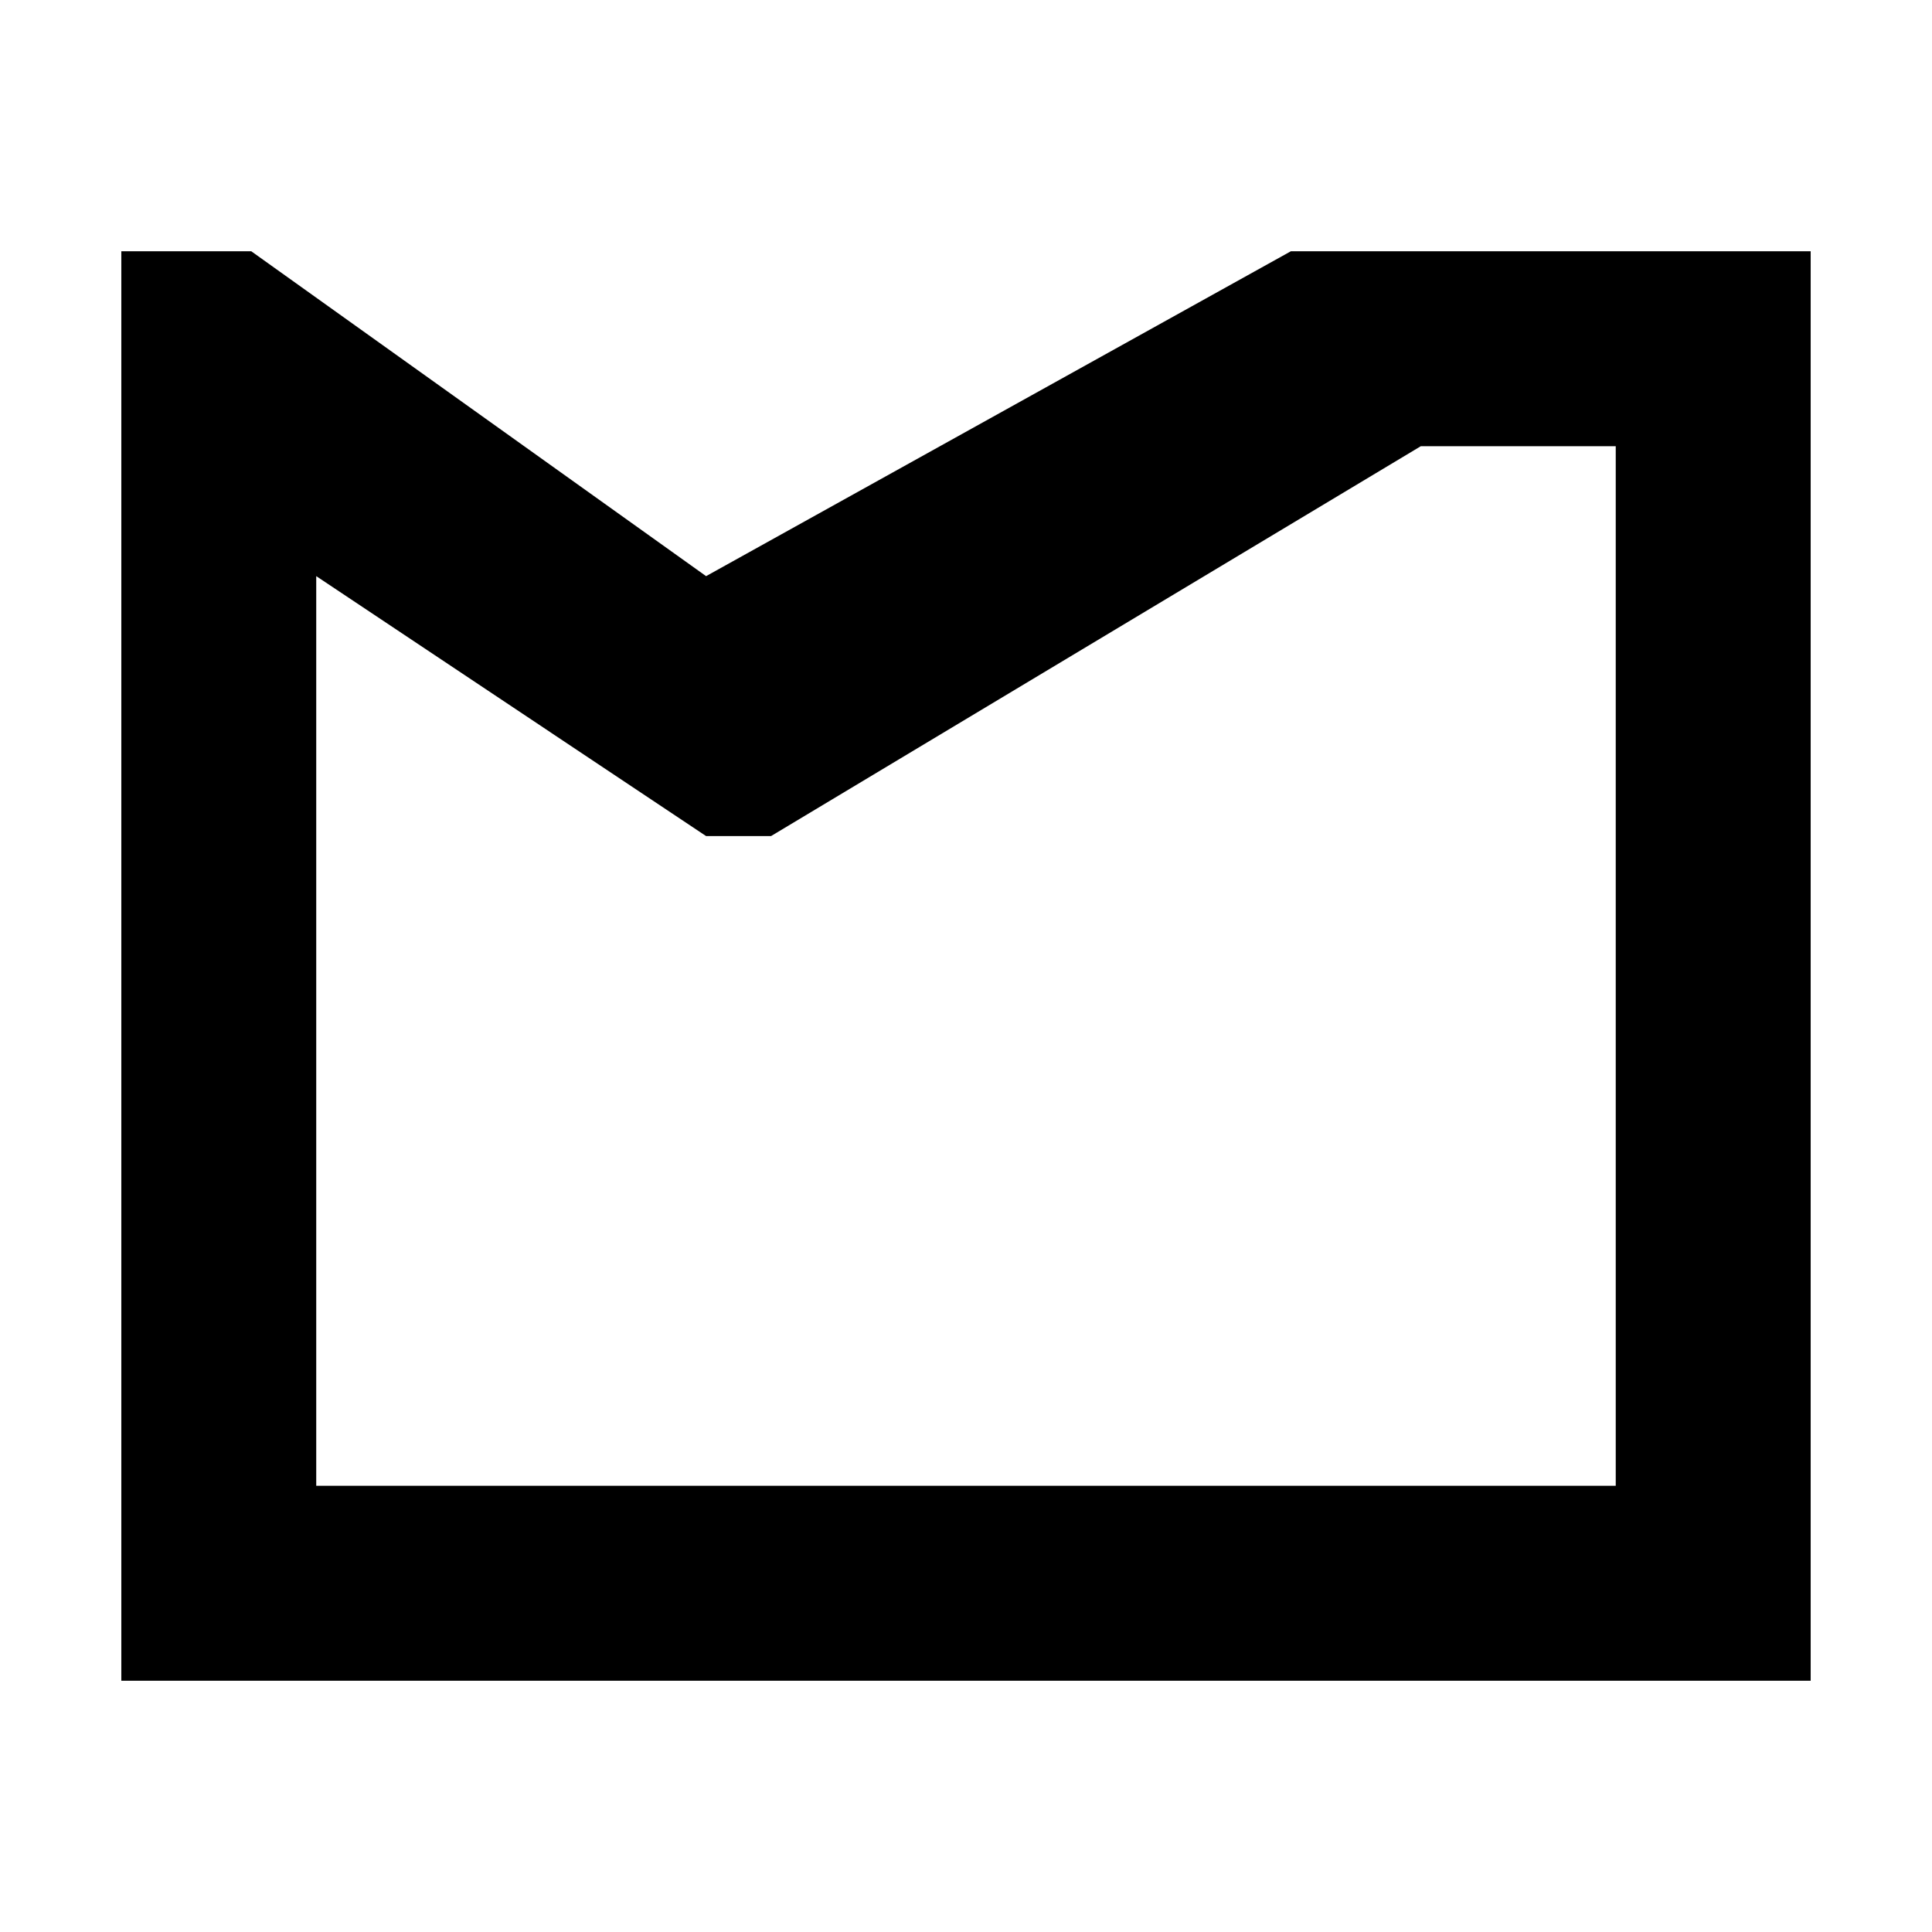 <?xml version="1.0" standalone="no"?><!DOCTYPE svg PUBLIC "-//W3C//DTD SVG 1.1//EN" "http://www.w3.org/Graphics/SVG/1.1/DTD/svg11.dtd"><svg t="1511880492131" class="icon" style="" viewBox="0 0 1024 1024" version="1.1" xmlns="http://www.w3.org/2000/svg" p-id="3725" xmlns:xlink="http://www.w3.org/1999/xlink" width="200" height="200"><defs><style type="text/css"></style></defs><path d="M684.186 133.178 374.245 305.37 133.178 133.178 64.303 133.178l0 757.644 895.393 0L959.696 133.178 684.186 133.178zM856.378 787.505 167.609 787.505 167.609 305.37l206.636 137.761 34.43 0 344.386-206.635L856.378 236.495 856.378 787.505z" p-id="3726"></path></svg>